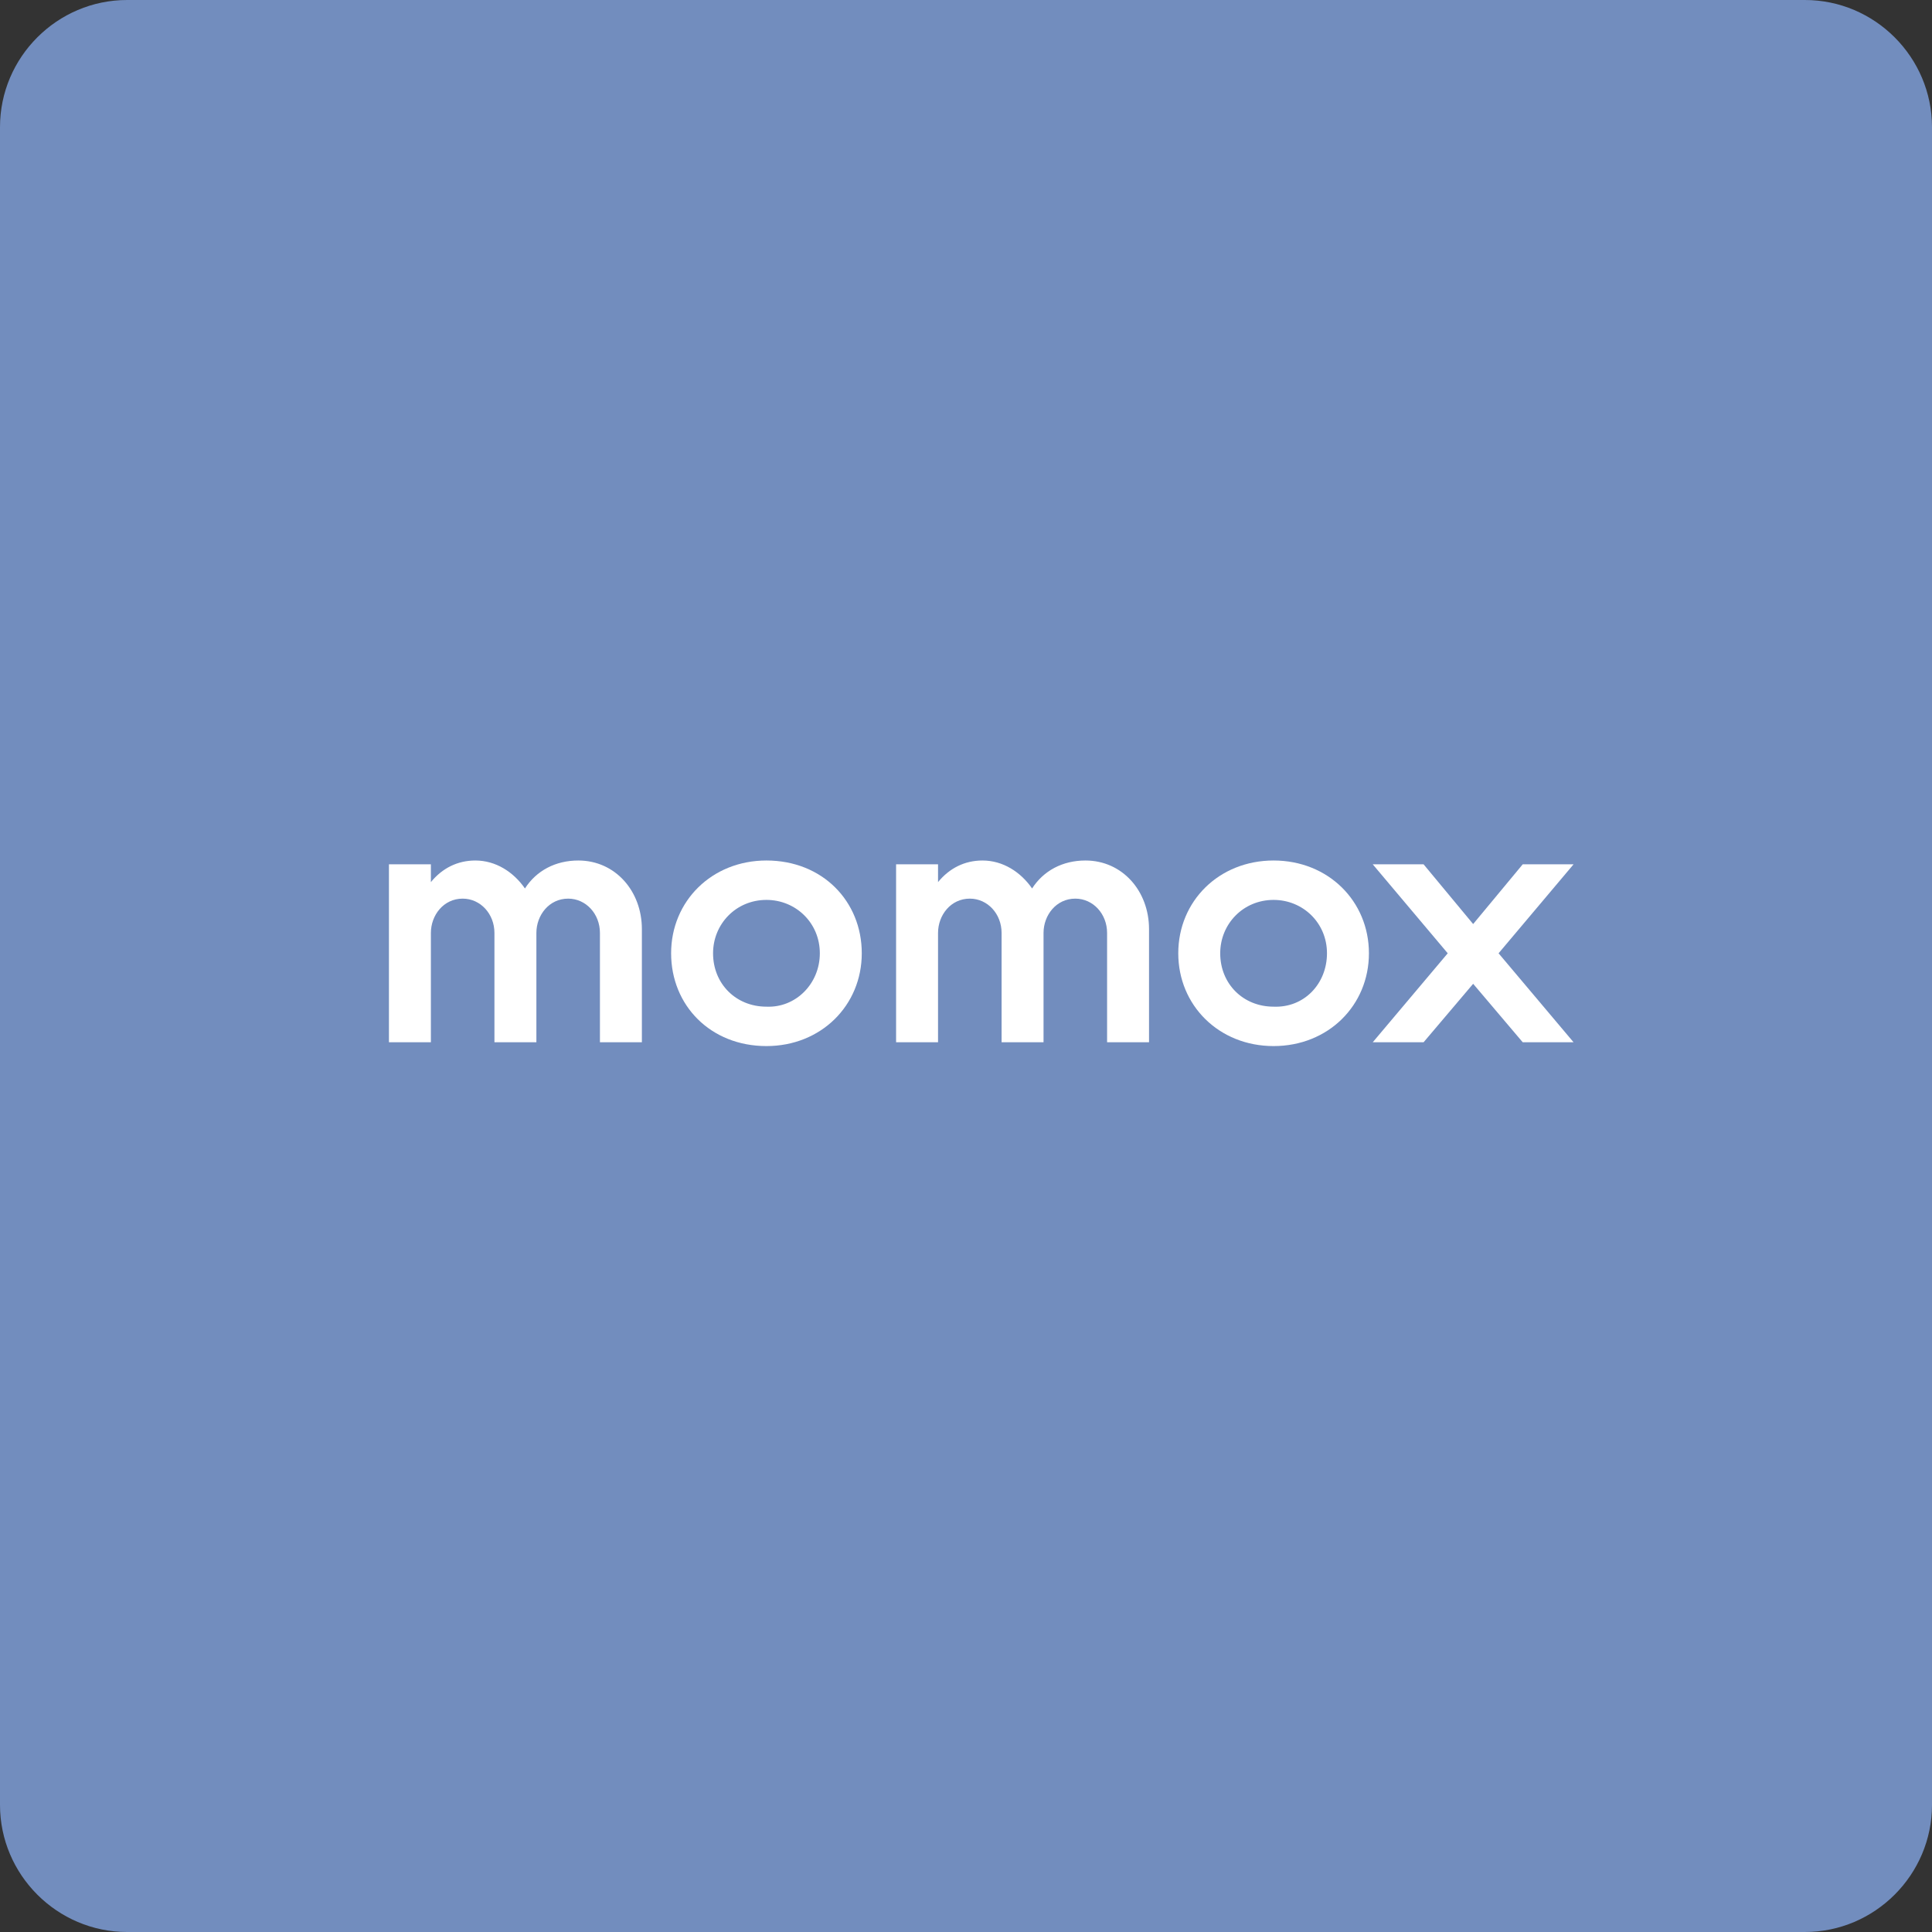<?xml version="1.0" encoding="utf-8"?>
<!-- Generator: Adobe Illustrator 26.0.2, SVG Export Plug-In . SVG Version: 6.00 Build 0)  -->
<svg version="1.1" id="bdf39714-a005-437b-898e-668face1d760"
	 xmlns="http://www.w3.org/2000/svg" xmlns:xlink="http://www.w3.org/1999/xlink" x="0px" y="0px" viewBox="0 0 152 152"
	 style="enable-background:new 0 0 152 152;" xml:space="preserve">
<rect x="0" y="0" width="152" height="152" fill="#333333" stroke="none"/>
<style type="text/css">
	.st0{fill:#728DBE;}
	.st1{fill:#FFFFFF;}
</style>
<path class="st0" d="M10,0h132c5.5,0,10,4.5,10,10v132c0,5.5-4.5,10-10,10H10c-5.5,0-10-4.5-10-10V10C0,4.5,4.5,0,10,0z"/>
<g>
	<path class="st1" d="M50.5,73.1v8.9h-3.3v-8.6c0-1.5-1.1-2.7-2.5-2.7c-1.5,0-2.5,1.3-2.5,2.7v8.6h-3.3v-8.6c0-1.5-1.1-2.7-2.5-2.7
		c-1.5,0-2.5,1.3-2.5,2.7v8.6h-3.3V68h3.3v1.4c0.9-1.1,2.1-1.7,3.5-1.7c1.6,0,3,0.9,3.9,2.2c0.9-1.4,2.4-2.2,4.2-2.2
		C48.4,67.7,50.5,70.1,50.5,73.1z"/>
	<path class="st1" d="M52.8,75c0-4.1,3.2-7.3,7.5-7.3c4.4,0,7.5,3.2,7.5,7.3c0,4.1-3.2,7.3-7.5,7.3C55.9,82.3,52.8,79.1,52.8,75z
		 M64.5,75c0-2.4-1.9-4.2-4.2-4.2c-2.4,0-4.2,1.9-4.2,4.2c0,2.4,1.8,4.2,4.2,4.2C62.6,79.3,64.5,77.4,64.5,75z"/>
	<path class="st1" d="M90.4,73.1v8.9h-3.3v-8.6c0-1.5-1.1-2.7-2.5-2.7c-1.5,0-2.5,1.3-2.5,2.7v8.6h-3.3v-8.6c0-1.5-1.1-2.7-2.5-2.7
		c-1.5,0-2.5,1.3-2.5,2.7v8.6h-3.3V68h3.3v1.4c0.9-1.1,2.1-1.7,3.5-1.7c1.6,0,3,0.9,3.9,2.2c0.9-1.4,2.4-2.2,4.2-2.2
		C88.3,67.7,90.4,70.1,90.4,73.1z"/>
	<path class="st1" d="M92.7,75c0-4.1,3.2-7.3,7.5-7.3s7.5,3.2,7.5,7.3c0,4.1-3.2,7.3-7.5,7.3S92.7,79.1,92.7,75z M104.4,75
		c0-2.4-1.9-4.2-4.2-4.2c-2.4,0-4.2,1.9-4.2,4.2c0,2.4,1.8,4.2,4.2,4.2C102.6,79.3,104.4,77.4,104.4,75z"/>
	<path class="st1" d="M117.9,75l5.9,7h-4l-3.9-4.6l-3.9,4.6h-4l5.9-7l-5.9-7h4l3.9,4.7l3.9-4.7h4L117.9,75z"/>
</g>
</svg>
